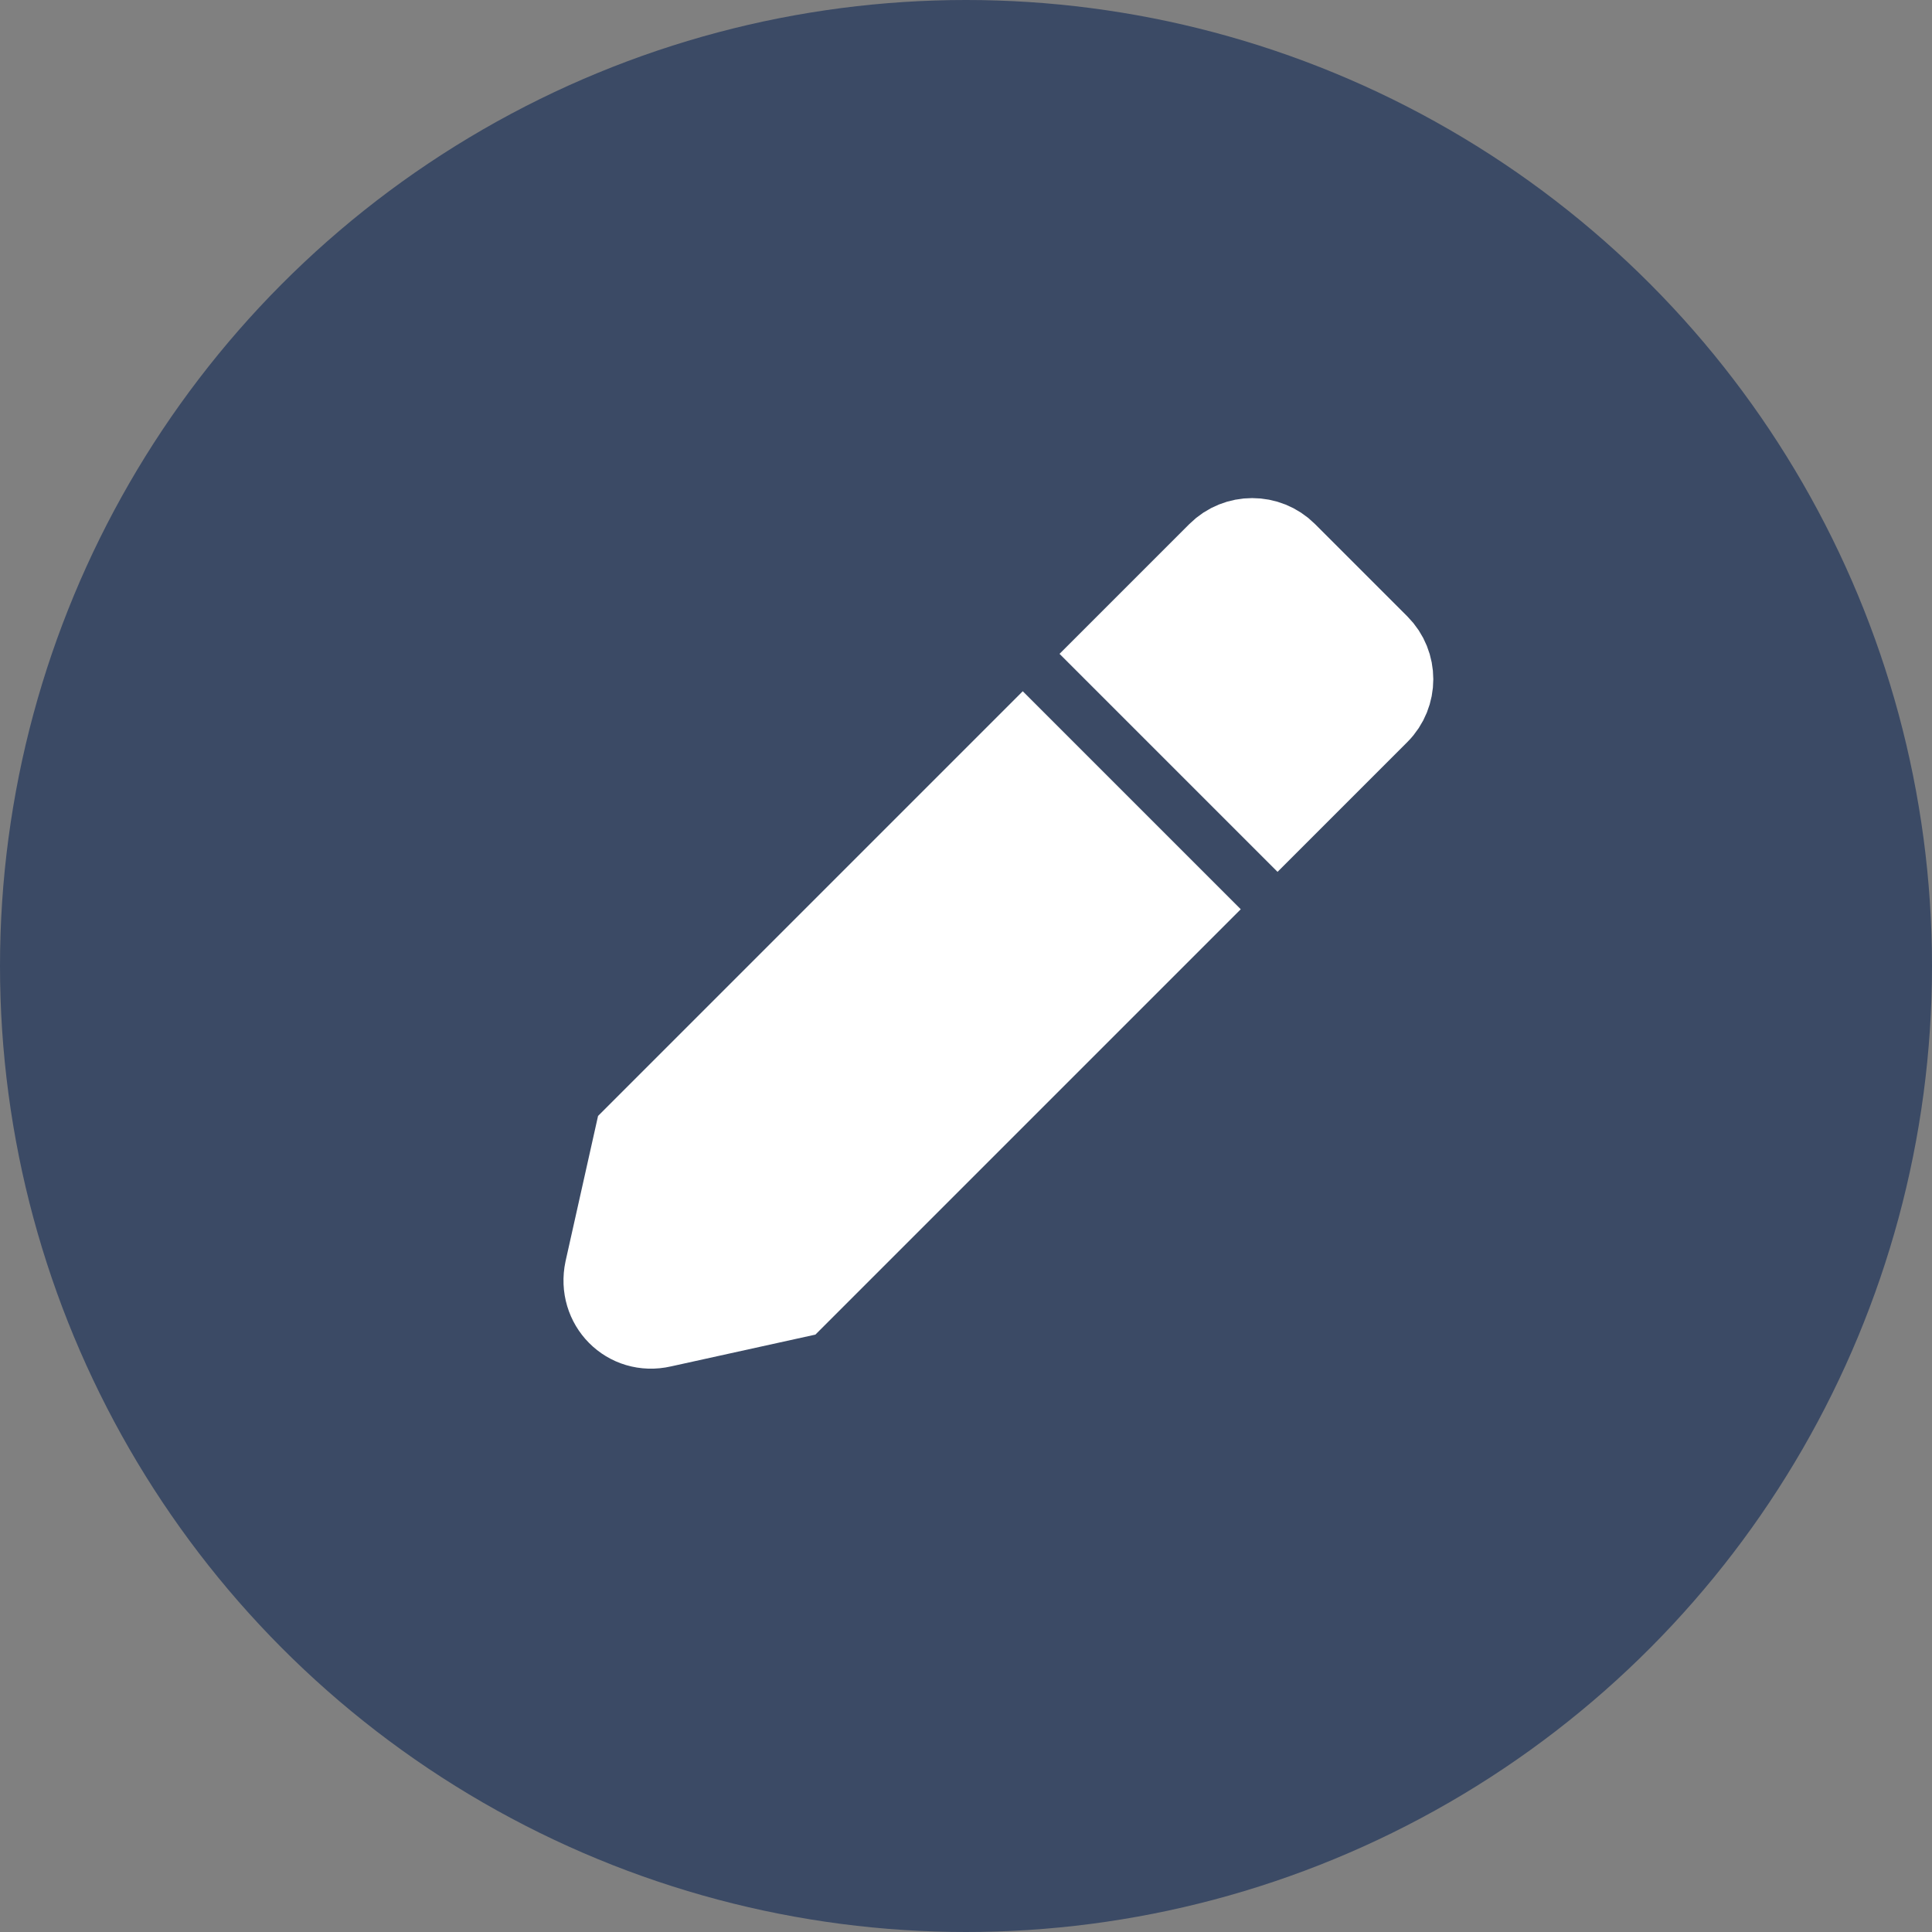 <svg width="32" height="32" viewBox="0 0 32 32" fill="none" xmlns="http://www.w3.org/2000/svg">
<rect x="0" y="0" width="32" height="32" fill="#808080" stroke="none"/>
<circle cx="16" cy="16" r="16" fill="#3B4A65"/>
<g clip-path="url(#clip0_3780_28354)">
<path d="M21.16 13.38L18.61 10.83L20.23 9.21C20.51 8.93 20.97 8.93 21.25 9.21L22.78 10.74C23.06 11.02 23.06 11.48 22.78 11.76L21.16 13.38Z" fill="white" stroke="white" stroke-width="1.5"/>
<path d="M13.13 21.42L10.95 21.9C10.43 22.02 9.99 21.57 10.1 21.05L10.59 18.86L16.94 12.51L19.49 15.06L13.13 21.42Z" fill="white" stroke="white" stroke-width="1.5"/>
</g>
<defs>
<clipPath id="clip0_3780_28354">
<rect width="20" height="20" fill="white" transform="translate(6 6)"/>
</clipPath>
</defs>
</svg>
